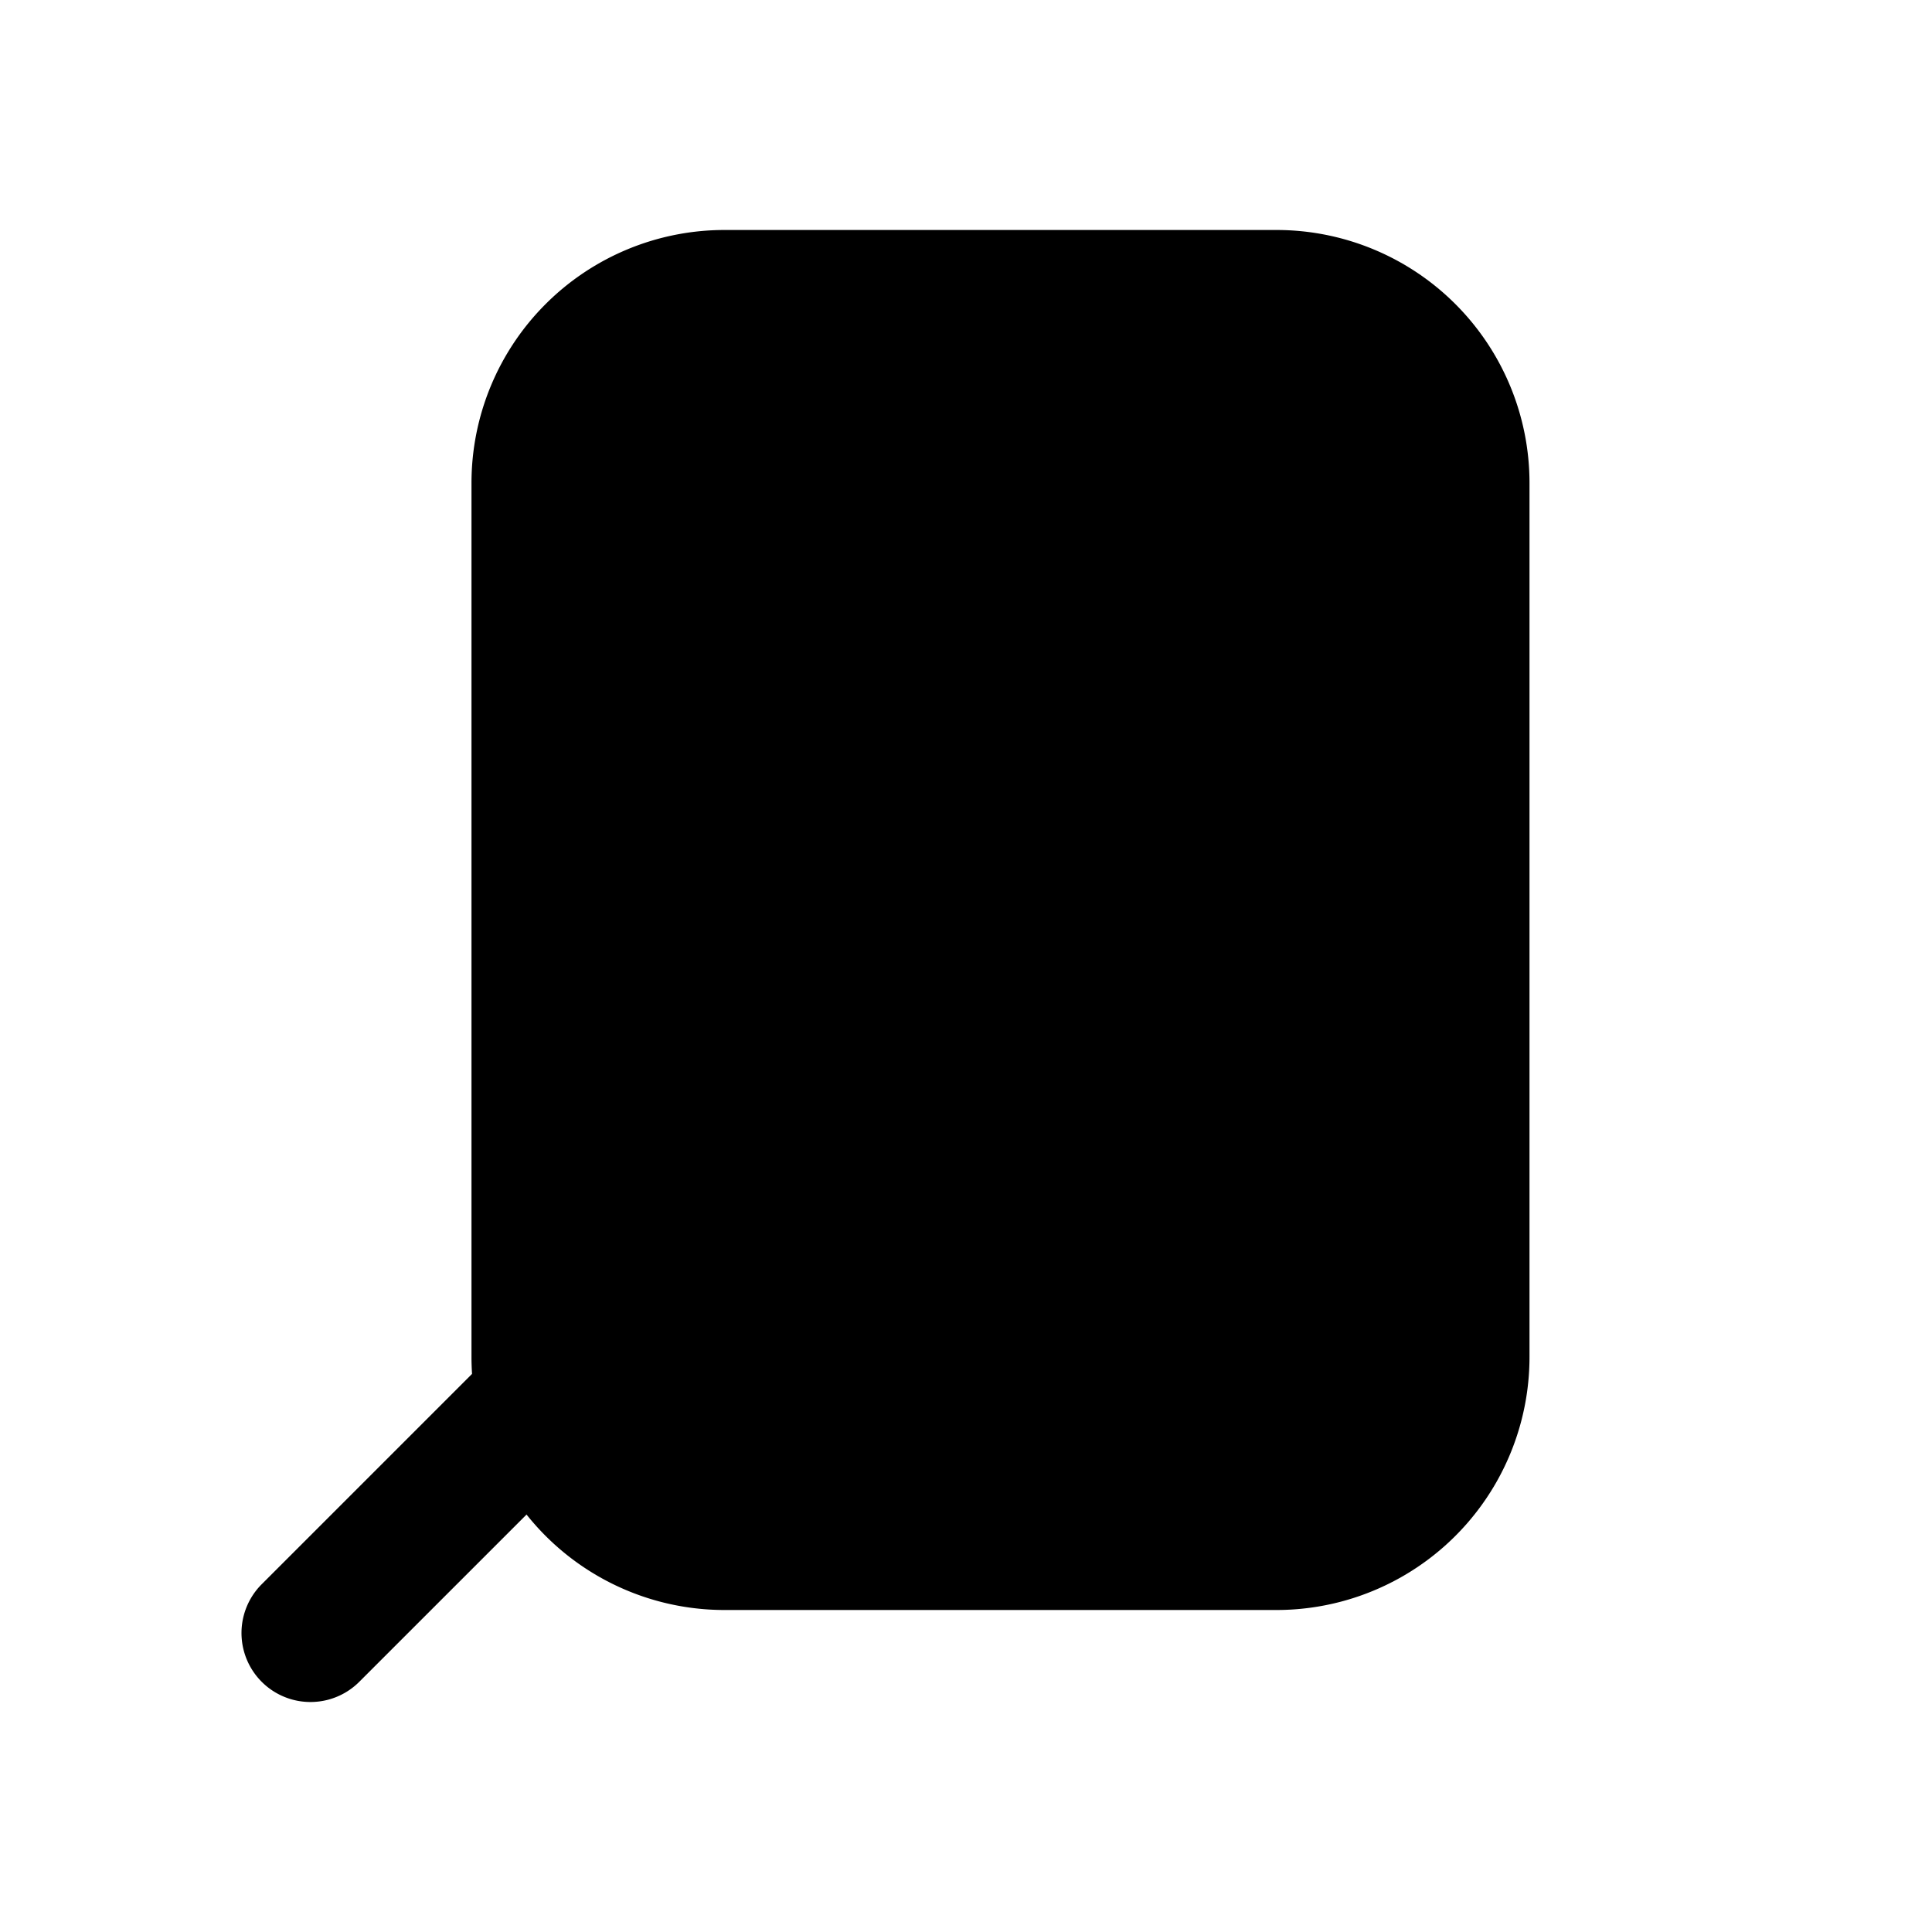 <svg xmlns="http://www.w3.org/2000/svg" width="24" height="24" fill="none"><g fill="#80CBC4"><path d="M15.857 2.857H9A3.143 3.143 0 0 0 5.857 6v10.857A3.143 3.143 0 0 0 9 20h6.857A3.143 3.143 0 0 0 19 16.857V6a3.143 3.143 0 0 0-3.143-3.143" opacity=".4" style="fill:#80cbc4;fill:color(display-p3 .502 .796 .769);fill-opacity:1"/><path d="M14.714 8.571h-4.582a.857.857 0 0 0 0 1.715h2.513L3.251 19.68a.857.857 0 1 0 1.212 1.212l9.394-9.394v2.513a.857.857 0 0 0 1.715 0V9.428a.857.857 0 0 0-.858-.857" style="fill:#80cbc4;fill:color(display-p3 .502 .796 .769);fill-opacity:1"/></g></svg>